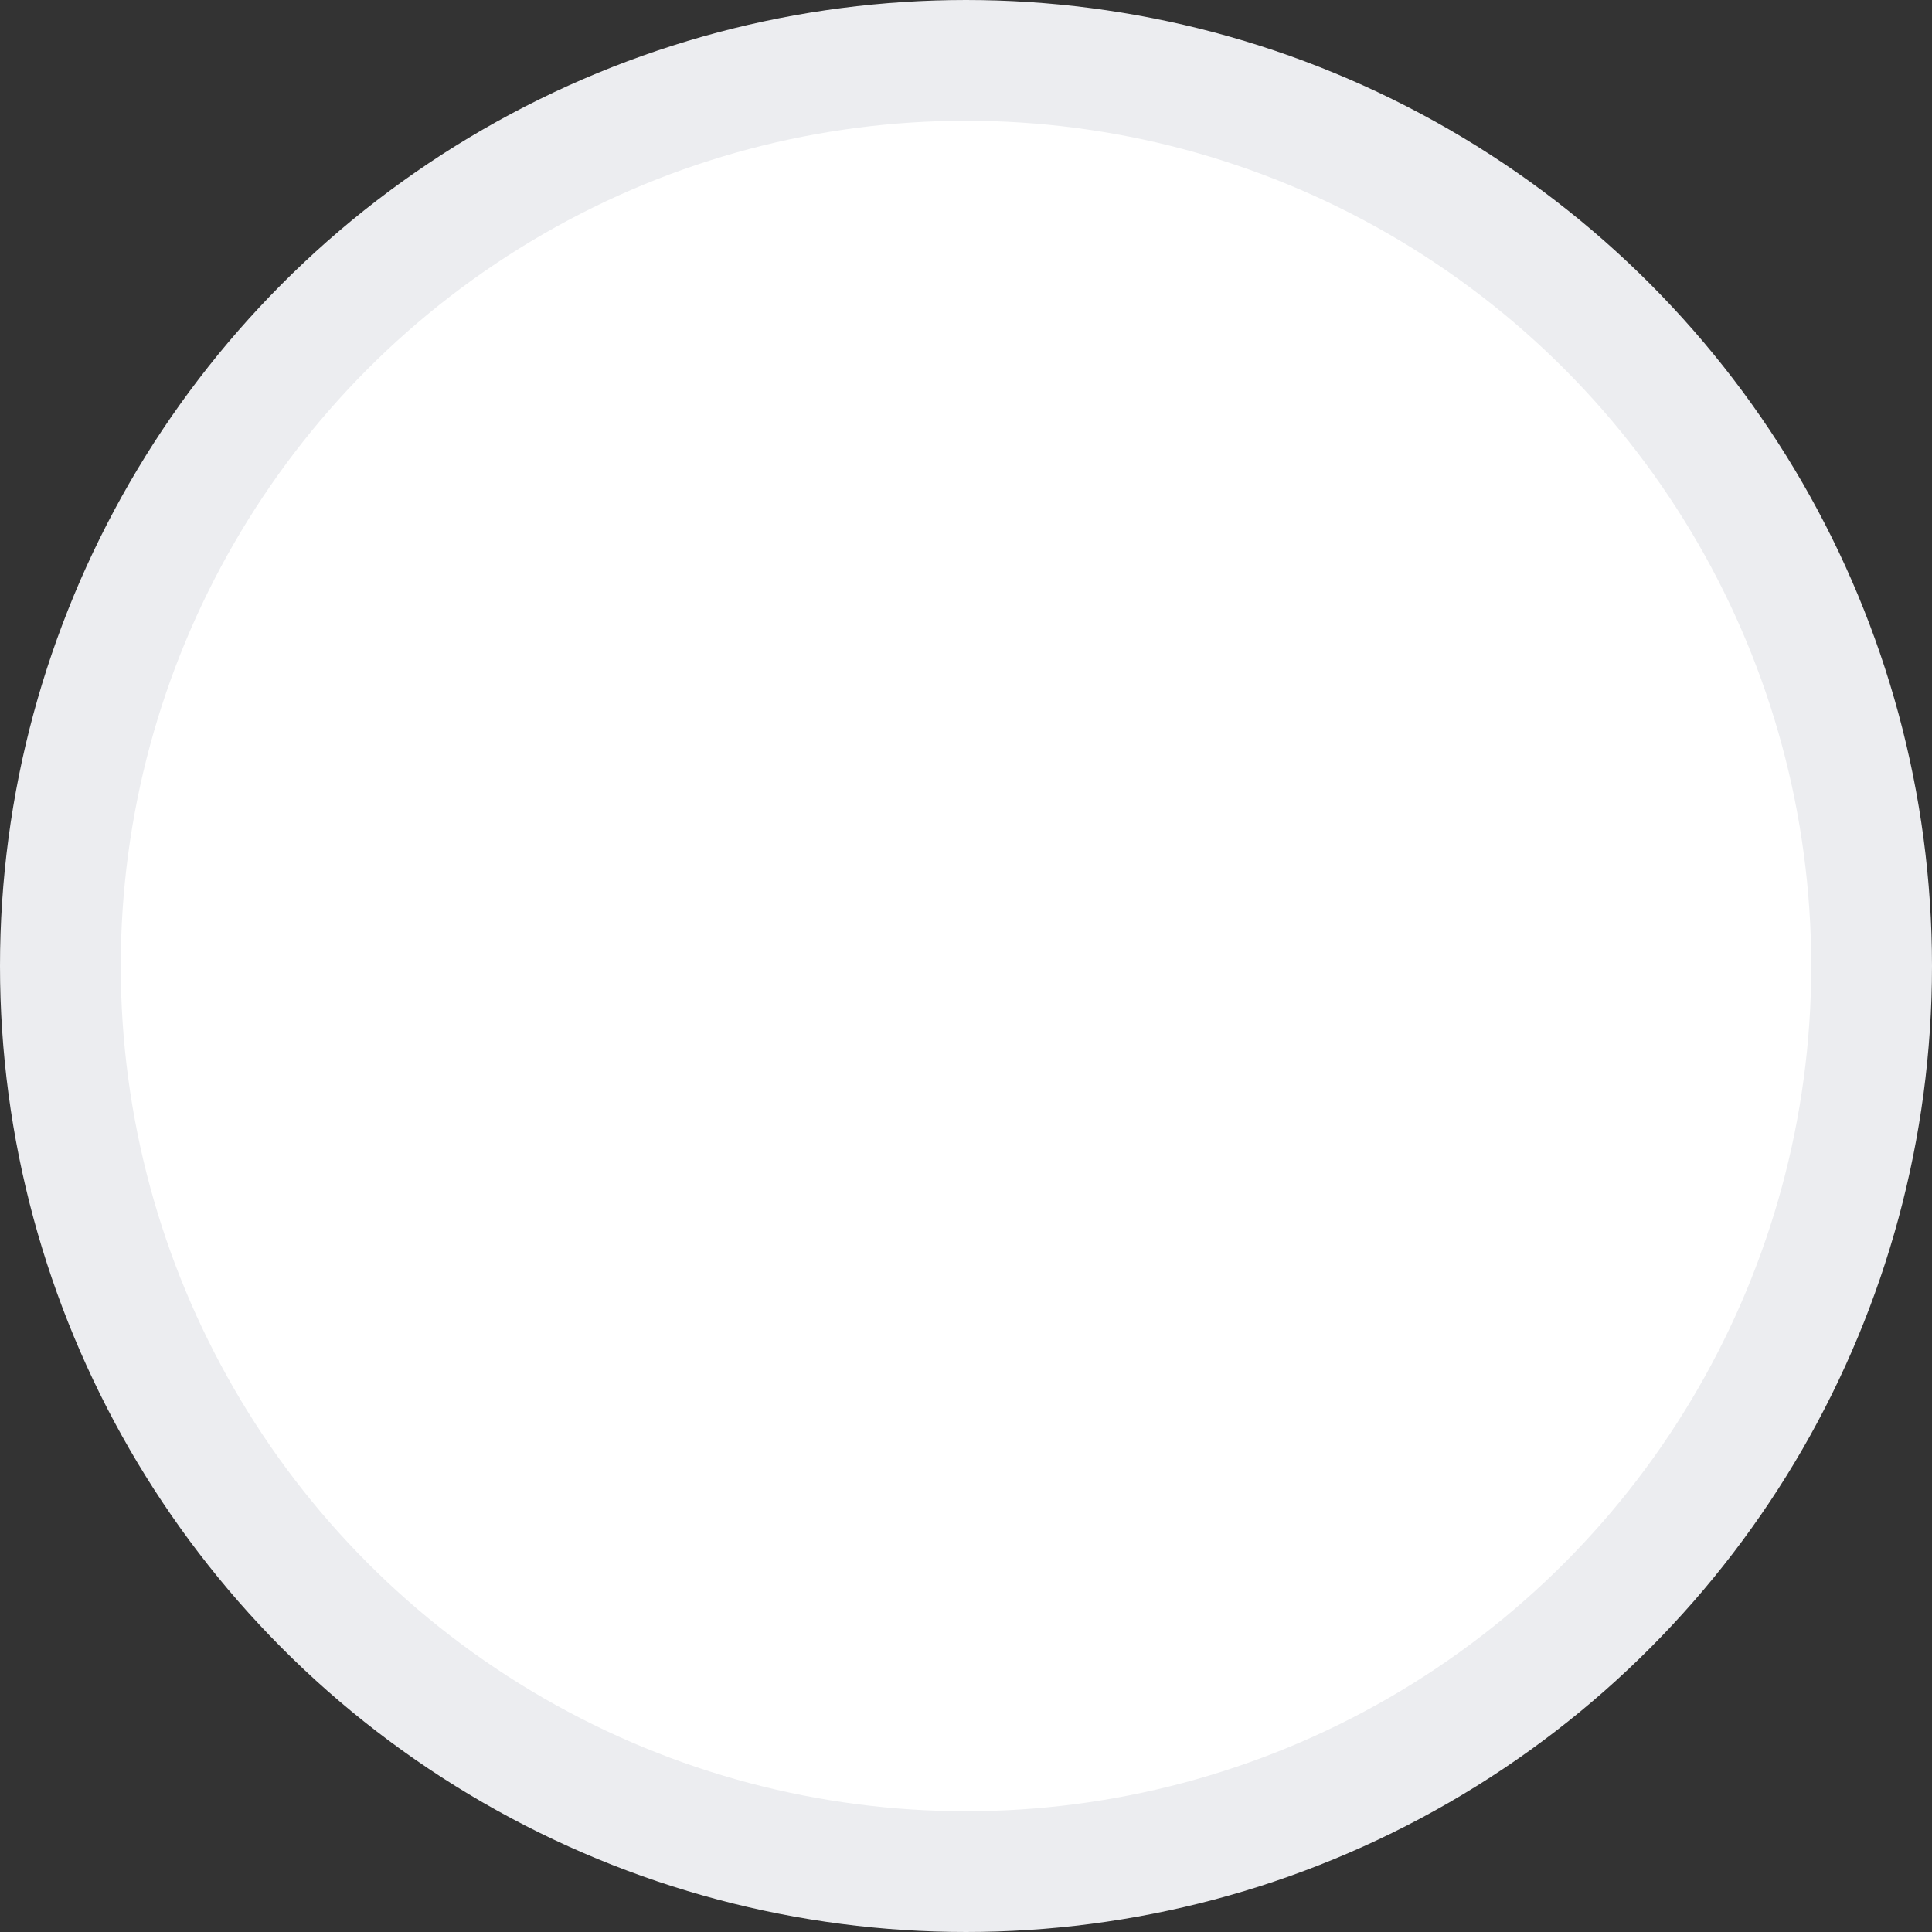 <svg width="16" height="16" viewBox="0 0 16 16" fill="none" xmlns="http://www.w3.org/2000/svg">
<rect x="0" y="0" width="16" height="16" fill="#333333" stroke="none"/>
<g id="radioBtn">
<circle id="Ellipse 8705" cx="8" cy="8" r="7.5" fill="white" stroke="#ECEDF0"/>
</g>
</svg>
